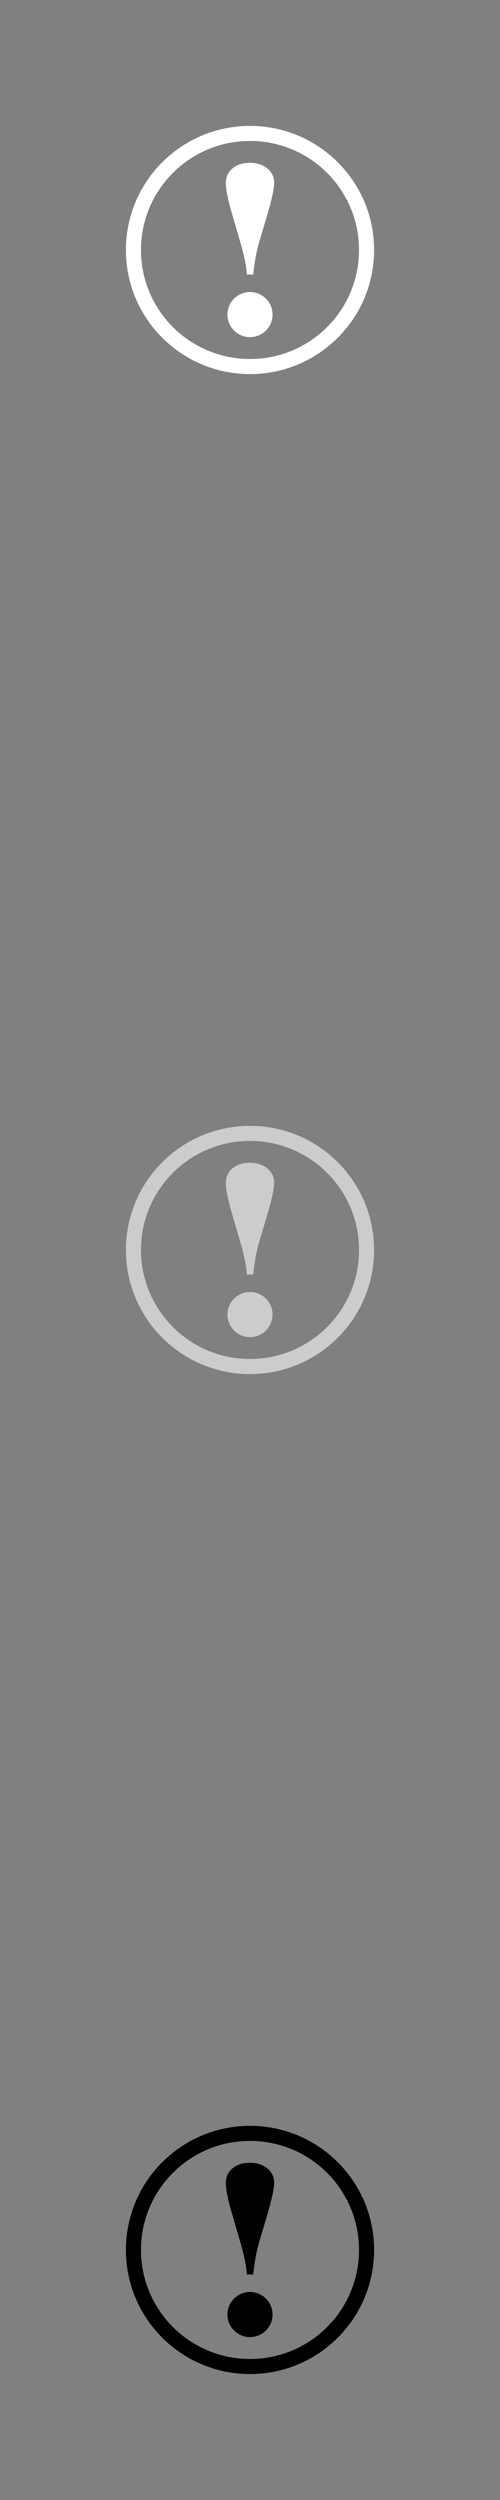 <svg xmlns="http://www.w3.org/2000/svg" style="fill-rule:evenodd" viewBox="0 0 9956 49779">
<rect x="0" y="0" width="9956" height="49779" fill="#808080" stroke="none"/>
<!--by TreedBox.com.br-->
 <defs>
  <style type="text/css">
   <![CDATA[
    .fil0 {fill:none}
    .fil1 {fill:#fff}
    .fil2 {fill:#ccc}
    .fil3 {fill:#000}
   ]]>
  </style>
 </defs>
 <g id="geo">
<rect class="fil0" width="9956" height="49779"/>
  <g id="_863421456">
   <path class="fil1" d="M4978 2507c1365,0 2471,1106 2471,2471 0,1365 -1106,2471 -2471,2471 -1365,0 -2471,-1106 -2471,-2471 0,-1365 1106,-2471 2471,-2471zm0 300c1199,0 2171,972 2171,2171 0,1199 -972,2171 -2171,2171 -1199,0 -2171,-972 -2171,-2171 0,-1199 972,-2171 2171,-2171z"/>
   <g>
    <path class="fil1" d="M5042 5467l-125 0c-14,-179 -58,-395 -133,-648l-150 -514c-91,-308 -137,-527 -137,-660 0,-121 44,-218 133,-292 88,-74 204,-111 347,-111 139,0 253,37 345,112 91,74 137,168 137,284 0,118 -49,341 -145,667l-153 514c-54,181 -94,397 -119,648z"/>
    <circle class="fil1" cx="4978" cy="6264" r="449"/>
   </g>
  </g>
  <g id="_863448624">
   <path class="fil2" d="M4978 22418c1365,0 2471,1107 2471,2471 0,1365 -1106,2472 -2471,2472 -1365,0 -2471,-1107 -2471,-2472 0,-1364 1106,-2471 2471,-2471zm0 300c1199,0 2171,972 2171,2171 0,1199 -972,2171 -2171,2171 -1199,0 -2171,-972 -2171,-2171 0,-1199 972,-2171 2171,-2171z"/>
   <g>
    <path class="fil2" d="M5042 25378l-125 0c-14,-178 -58,-395 -133,-648l-150 -514c-91,-307 -137,-527 -137,-659 0,-122 44,-219 133,-293 88,-74 204,-110 347,-110 139,0 253,37 345,111 91,74 137,169 137,284 0,118 -49,341 -145,667l-153 514c-54,181 -94,397 -119,648z"/>
    <circle class="fil2" cx="4978" cy="26176" r="449"/>
   </g>
  </g>
  <g id="_863425360">
   <path class="fil3" d="M4978 42330c1365,0 2471,1106 2471,2471 0,1365 -1106,2471 -2471,2471 -1365,0 -2471,-1106 -2471,-2471 0,-1365 1106,-2471 2471,-2471zm0 300c1199,0 2171,972 2171,2171 0,1199 -972,2171 -2171,2171 -1199,0 -2171,-972 -2171,-2171 0,-1199 972,-2171 2171,-2171z"/>
   <g>
    <path class="fil3" d="M5042 45290l-125 0c-14,-179 -58,-395 -133,-648l-150 -514c-91,-308 -137,-527 -137,-660 0,-121 44,-219 133,-292 88,-74 204,-111 347,-111 139,0 253,37 345,112 91,74 137,168 137,284 0,118 -49,341 -145,667l-153 514c-54,181 -94,397 -119,648z"/>
    <circle class="fil3" cx="4978" cy="46087" r="449"/>
   </g>
  </g>
 </g>
</svg>